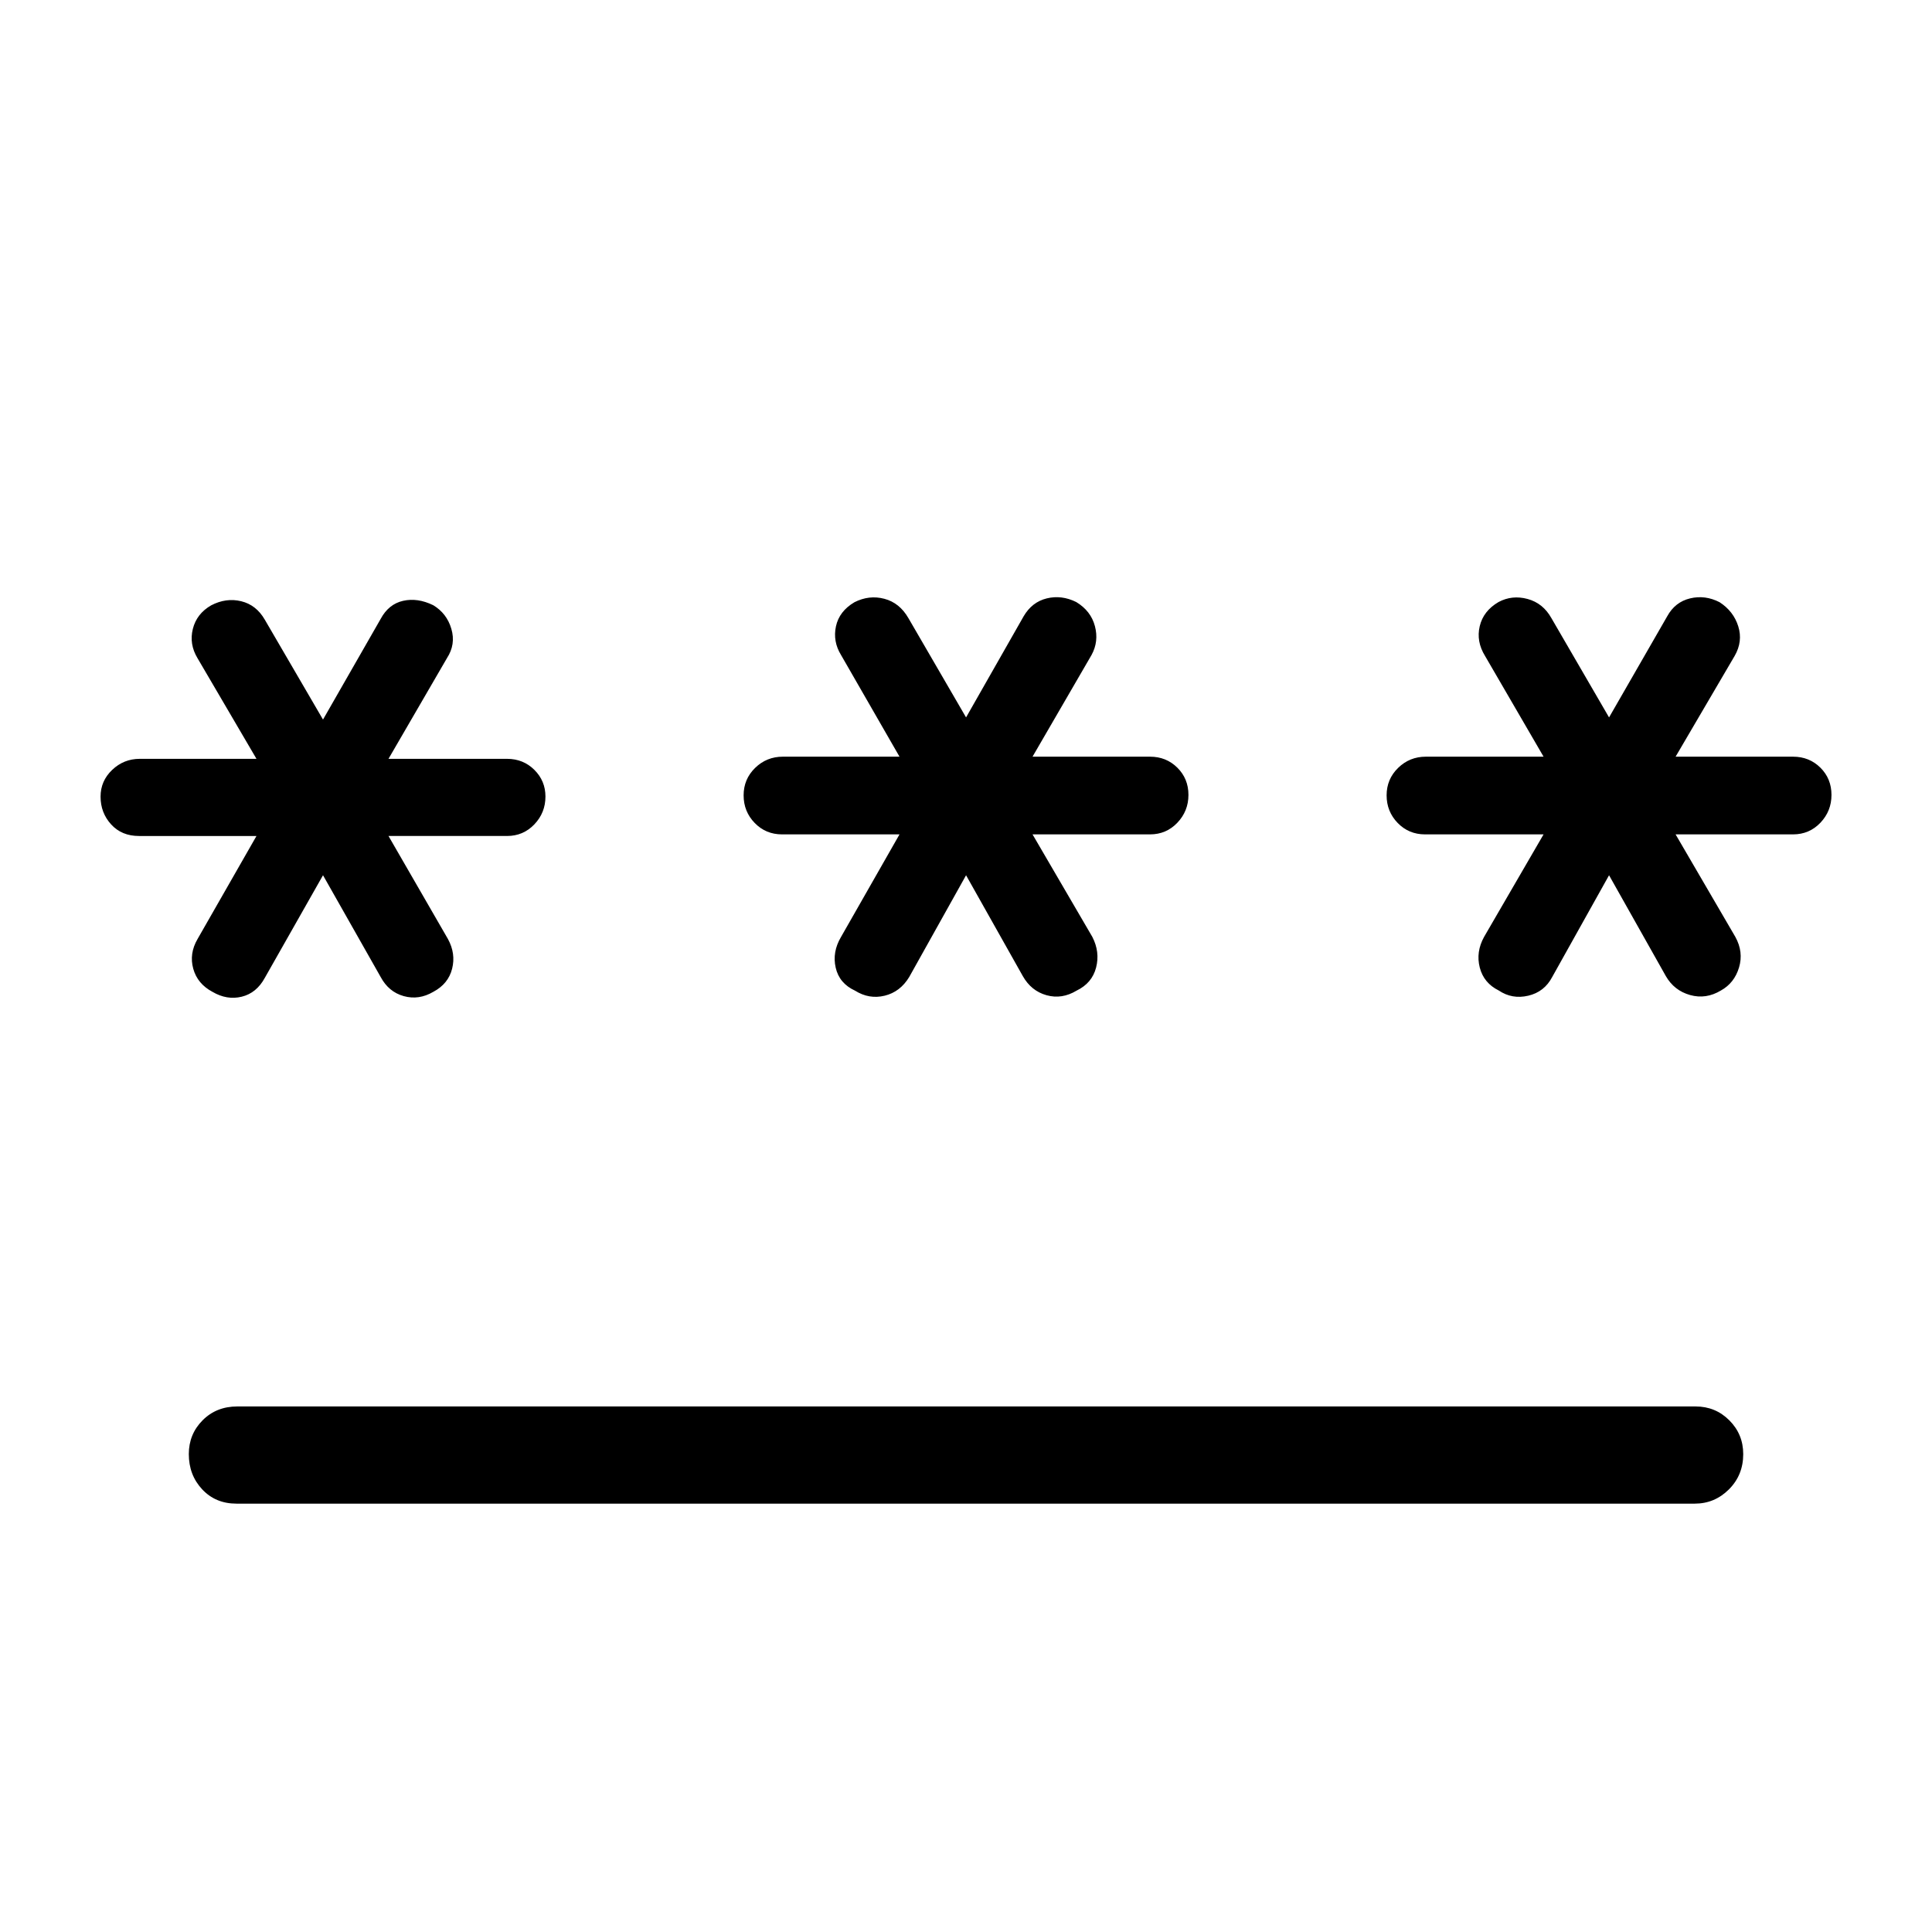 <svg xmlns="http://www.w3.org/2000/svg" height="40" viewBox="0 -960 960 960" width="40"><path d="M117.91-261.14h724.62q9.87 0 16.77 6.9 6.9 6.91 6.9 16.79 0 10.41-7.1 17.51-7.11 7.09-16.98 7.09H117.5q-10.4 0-17.04-7.11-6.64-7.11-6.64-17.51 0-9.89 6.84-16.78 6.85-6.89 17.25-6.89Zm42.59-263.95-28.91 50.97q-4.13 7.58-11.49 9.38-7.36 1.79-14.54-2.43-7.44-3.96-9.53-11.46-2.09-7.51 2.11-14.74l29.3-51.23H69.08q-8.62 0-13.86-5.76-5.25-5.76-5.25-13.8 0-7.8 5.77-13.29 5.76-5.49 13.72-5.49h57.98l-29.32-50.05q-4.18-6.96-2.3-14.5 1.89-7.55 9.07-11.7 7.44-3.89 14.96-2.06 7.51 1.83 11.74 9.19l28.91 49.61 28.65-50.02q3.96-7.36 11.14-8.98 7.18-1.63 14.99 2.18 6.75 4.07 9 11.76 2.26 7.69-2.18 14.52l-29.06 50.05h58.88q8.1 0 13.6 5.48 5.51 5.47 5.51 13.26 0 8.05-5.51 13.82-5.5 5.78-13.6 5.78h-58.88l29.56 51.23q3.94 7.23 2.05 14.74-1.89 7.5-9.33 11.46-7.18 4.22-14.69 2.14-7.52-2.09-11.48-9.5l-28.65-50.56Zm319.53 0-28.25 50.56q-4.48 7.41-12.2 9.29-7.72 1.88-14.74-2.52-7.81-3.61-9.59-11.41-1.79-7.79 2.67-15.3l29.04-50.93H388.6q-8.09 0-13.6-5.68-5.5-5.67-5.5-13.72t5.71-13.63q5.71-5.58 13.8-5.58h57.95l-29.06-50.53q-4.13-6.73-2.52-14.24 1.62-7.5 9.19-11.98 7.31-3.7 14.87-1.7 7.55 1.99 11.93 9.58l28.66 49.36 28.62-50.27q4.16-7.09 11.5-8.88 7.35-1.79 14.63 1.82 7.28 4.4 9.28 11.99 2 7.59-1.68 14.32l-29.32 50.53h58.36q8.1 0 13.6 5.47 5.51 5.47 5.51 13.52t-5.51 13.83q-5.5 5.79-13.6 5.79h-58.36l29.71 50.93q3.87 7.51 1.87 15.25-2 7.75-9.7 11.46-7.3 4.4-14.92 2.28-7.62-2.13-11.78-9.48l-28.21-50.13Zm319.5 0-28.25 50.56q-3.89 7.41-11.91 9.29-8.01 1.88-14.67-2.6-7.44-3.7-9.42-11.41-1.98-7.71 2.14-15.2l29.57-50.95H708.1q-8.09 0-13.6-5.68-5.5-5.67-5.5-13.72t5.71-13.63q5.71-5.58 13.8-5.58h58.48l-29.07-50.03q-4.46-7.23-2.65-14.82t9.34-11.99q6.75-3.61 14.43-1.53 7.68 2.09 11.83 9.5l28.66 49.36 28.91-50.27q3.89-7.09 11.37-8.88 7.47-1.79 14.65 1.91 6.92 4.48 9.27 11.98 2.36 7.51-1.82 14.74l-29.32 50.03h58.36q8.09 0 13.6 5.47 5.5 5.47 5.5 13.52t-5.5 13.83q-5.51 5.79-13.6 5.79h-58.36l29.7 50.95q4.13 7.49 1.82 15.2-2.32 7.71-8.98 11.41-7.44 4.48-15.32 2.27-7.89-2.21-12.04-9.37l-28.24-50.15Z"/></svg>